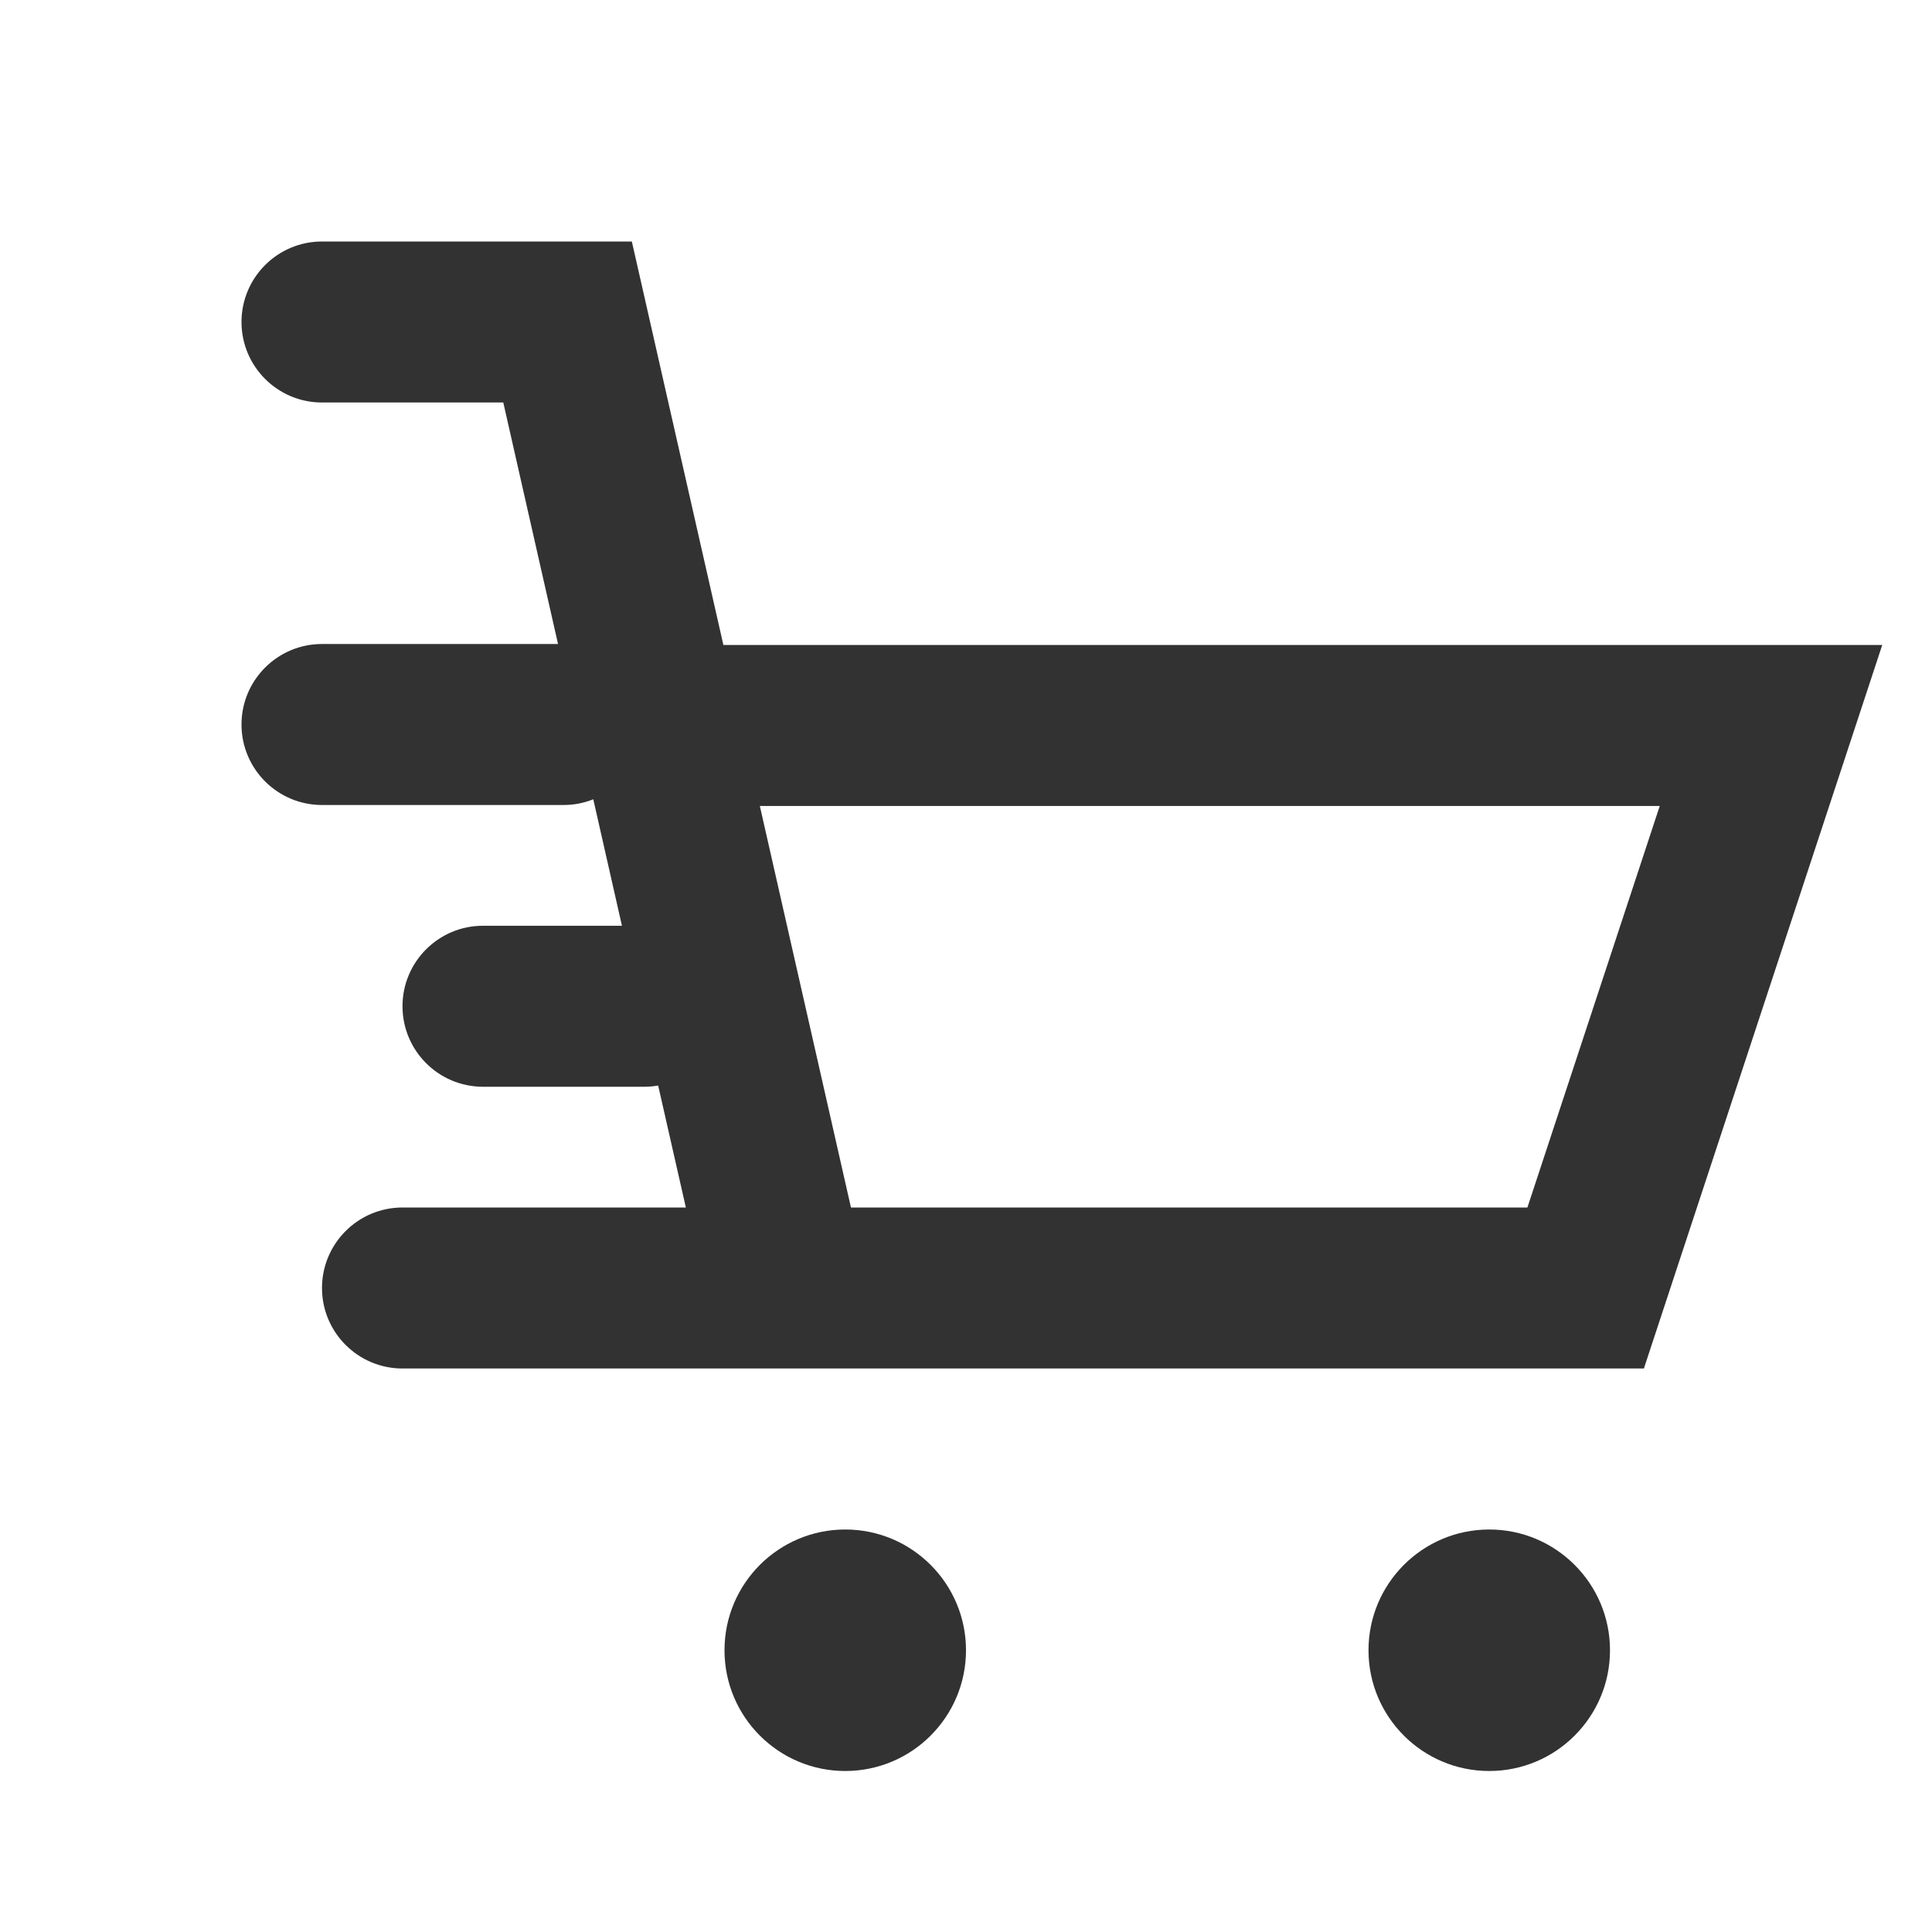 <svg width="24" height="24" viewBox="0 0 24 24" fill="none" xmlns="http://www.w3.org/2000/svg">
<path fill-rule="evenodd" clip-rule="evenodd" d="M7.37 9.929C7.256 9.975 7.131 10 7 10H4C3.448 10 3 9.552 3 9C3 8.448 3.448 8 4 8H6.932L6.252 5H4C3.448 5 3 4.552 3 4C3 3.448 3.448 3 4 3H7.849L8.986 8.012H23.382L20.421 17H9H8.973H5C4.448 17 4 16.552 4 16C4 15.448 4.448 15 5 15H8.52L8.176 13.485C8.119 13.495 8.06 13.5 8 13.5H6C5.448 13.5 5 13.052 5 12.5C5 11.948 5.448 11.5 6 11.5H7.726L7.37 9.929ZM20.618 10.012L18.974 15H10.571L9.439 10.012H20.618ZM10.5 22C11.328 22 12 21.328 12 20.5C12 19.672 11.328 19 10.5 19C9.672 19 9 19.672 9 20.5C9 21.328 9.672 22 10.5 22ZM18.5 22C19.328 22 20 21.328 20 20.5C20 19.672 19.328 19 18.5 19C17.672 19 17 19.672 17 20.5C17 21.328 17.672 22 18.5 22Z" fill="#323232"/>
</svg>
